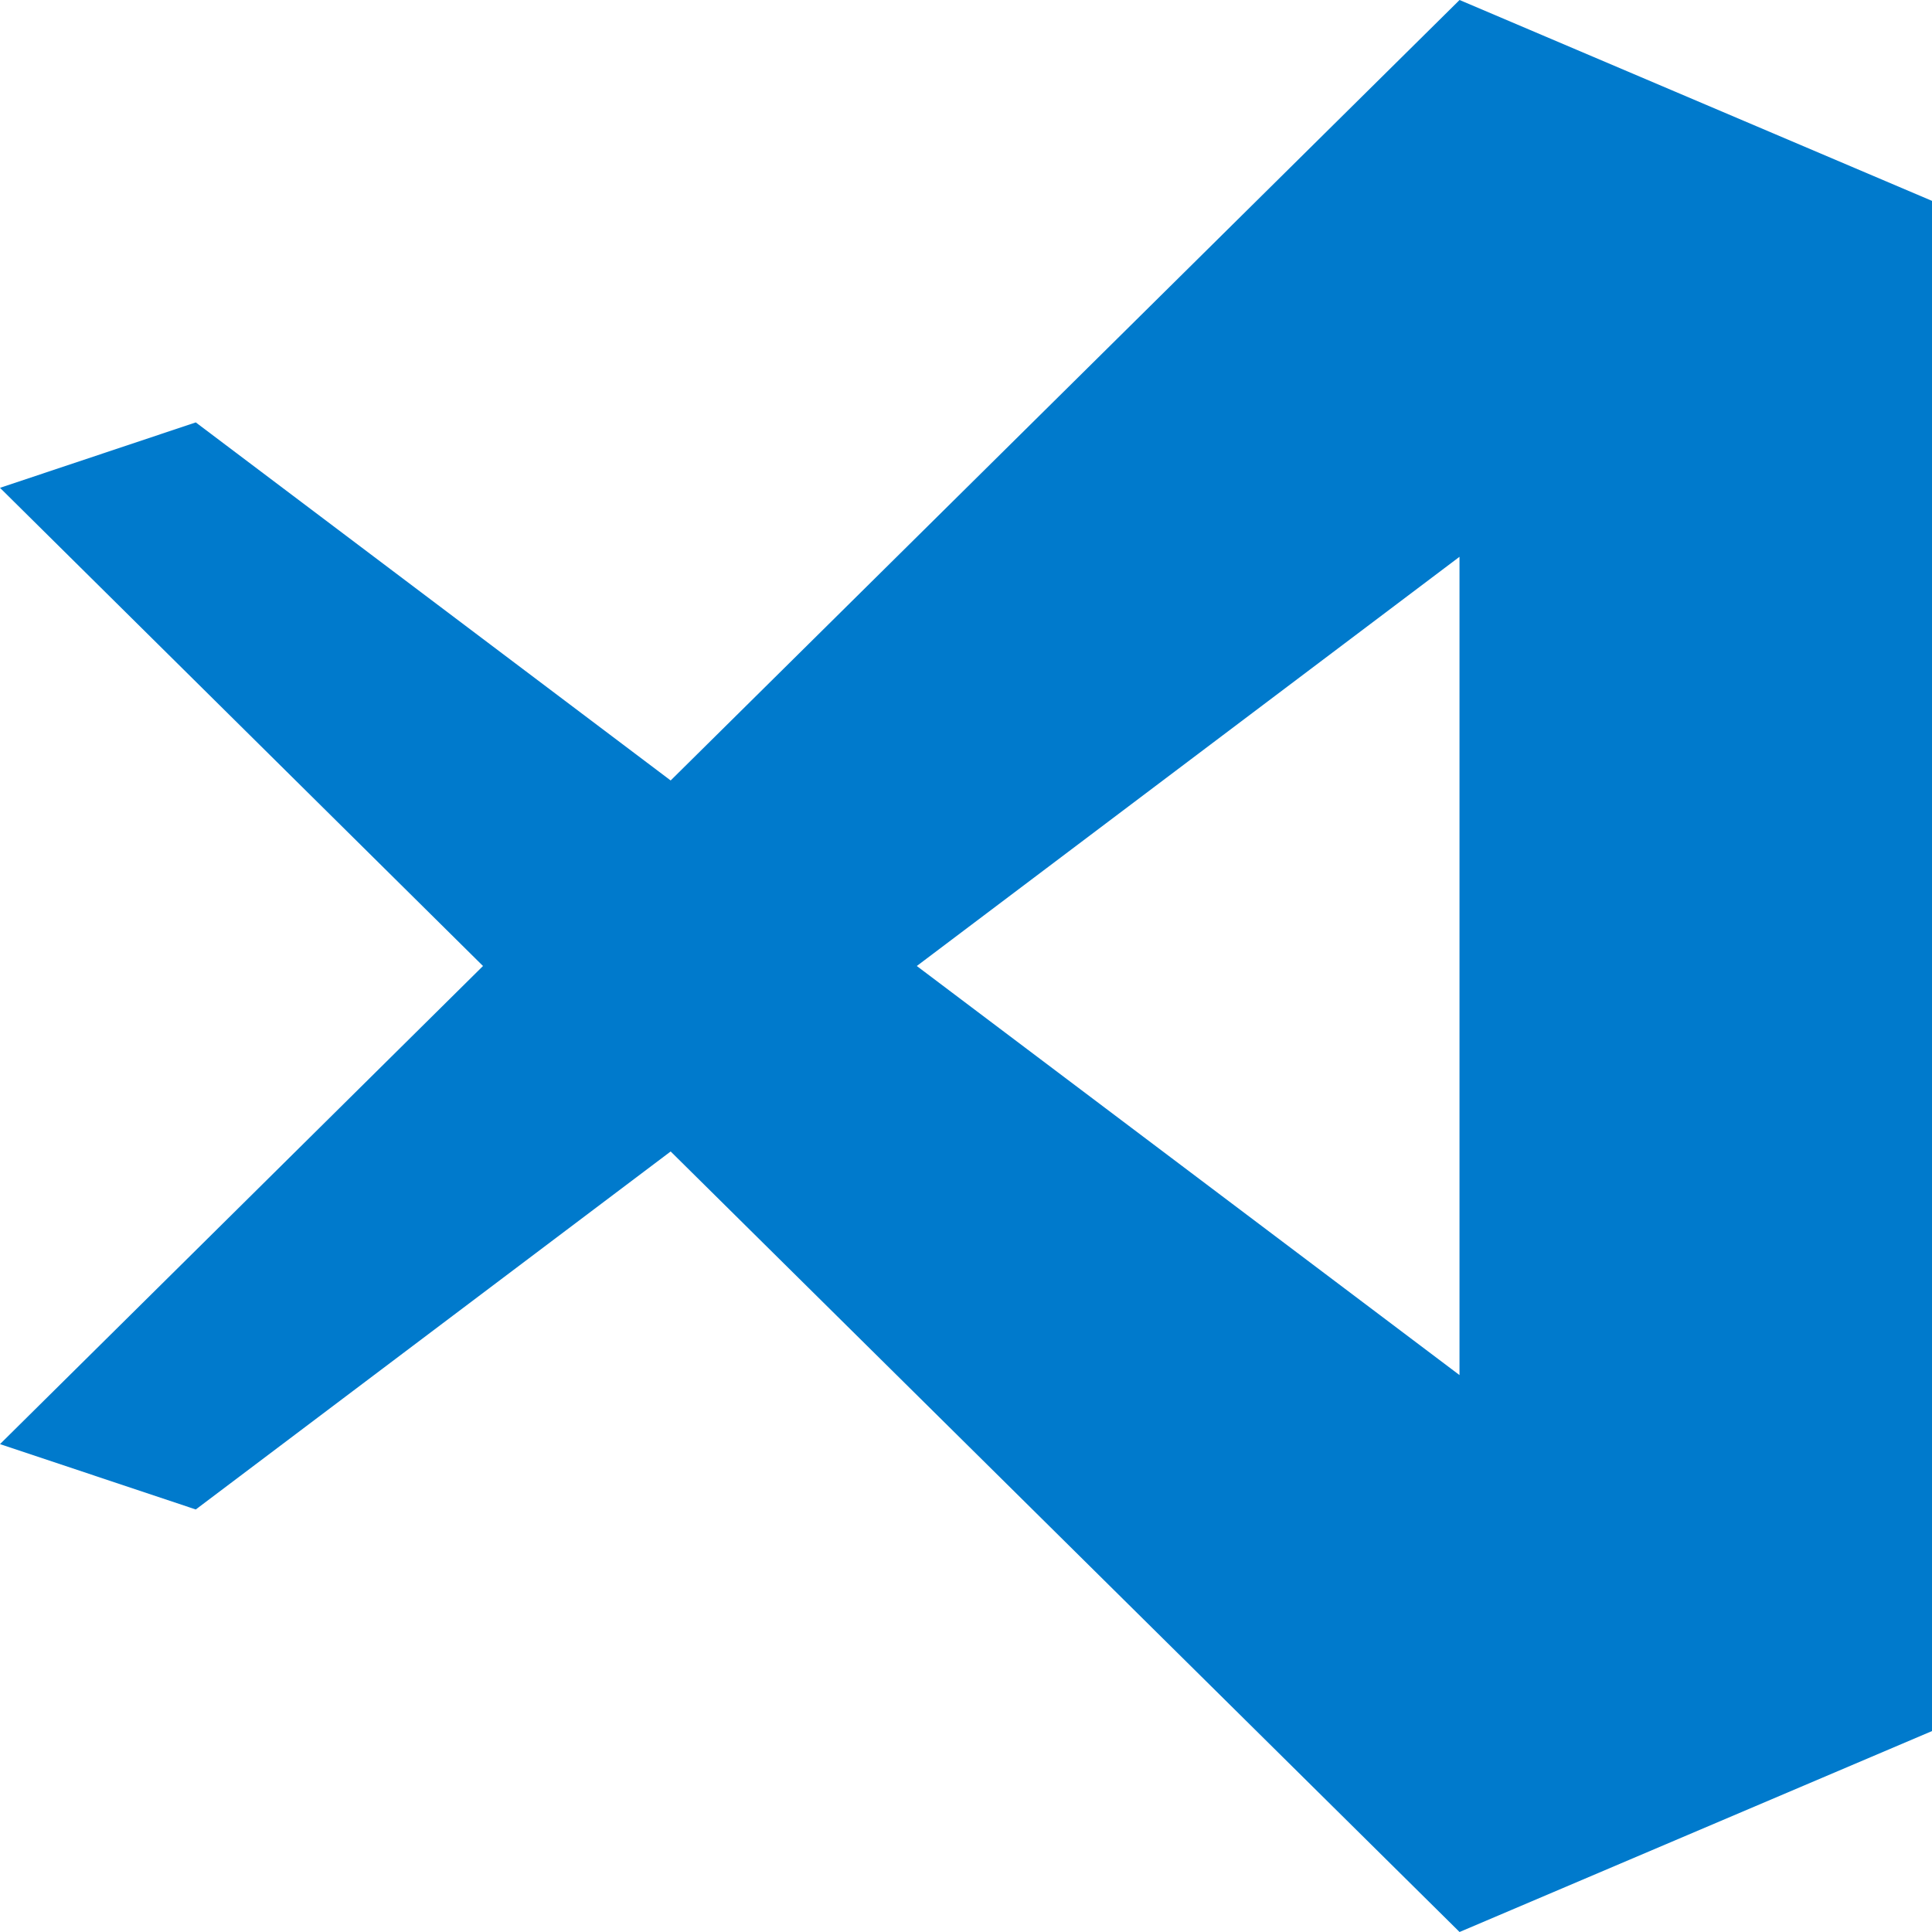 <svg width="30" height="30" viewBox="0 0 30 30" fill="none" xmlns="http://www.w3.org/2000/svg">
<path d="M10.414 17.88L3.04 23.439L0 22.424L7.5 15L0 7.575L3.04 6.559L10.414 12.119L22.664 0L30 3.119V26.88L22.664 30L10.414 17.88ZM14.236 15L22.663 21.352V8.646L14.236 15Z" fill="#007ACC"/>
</svg>
